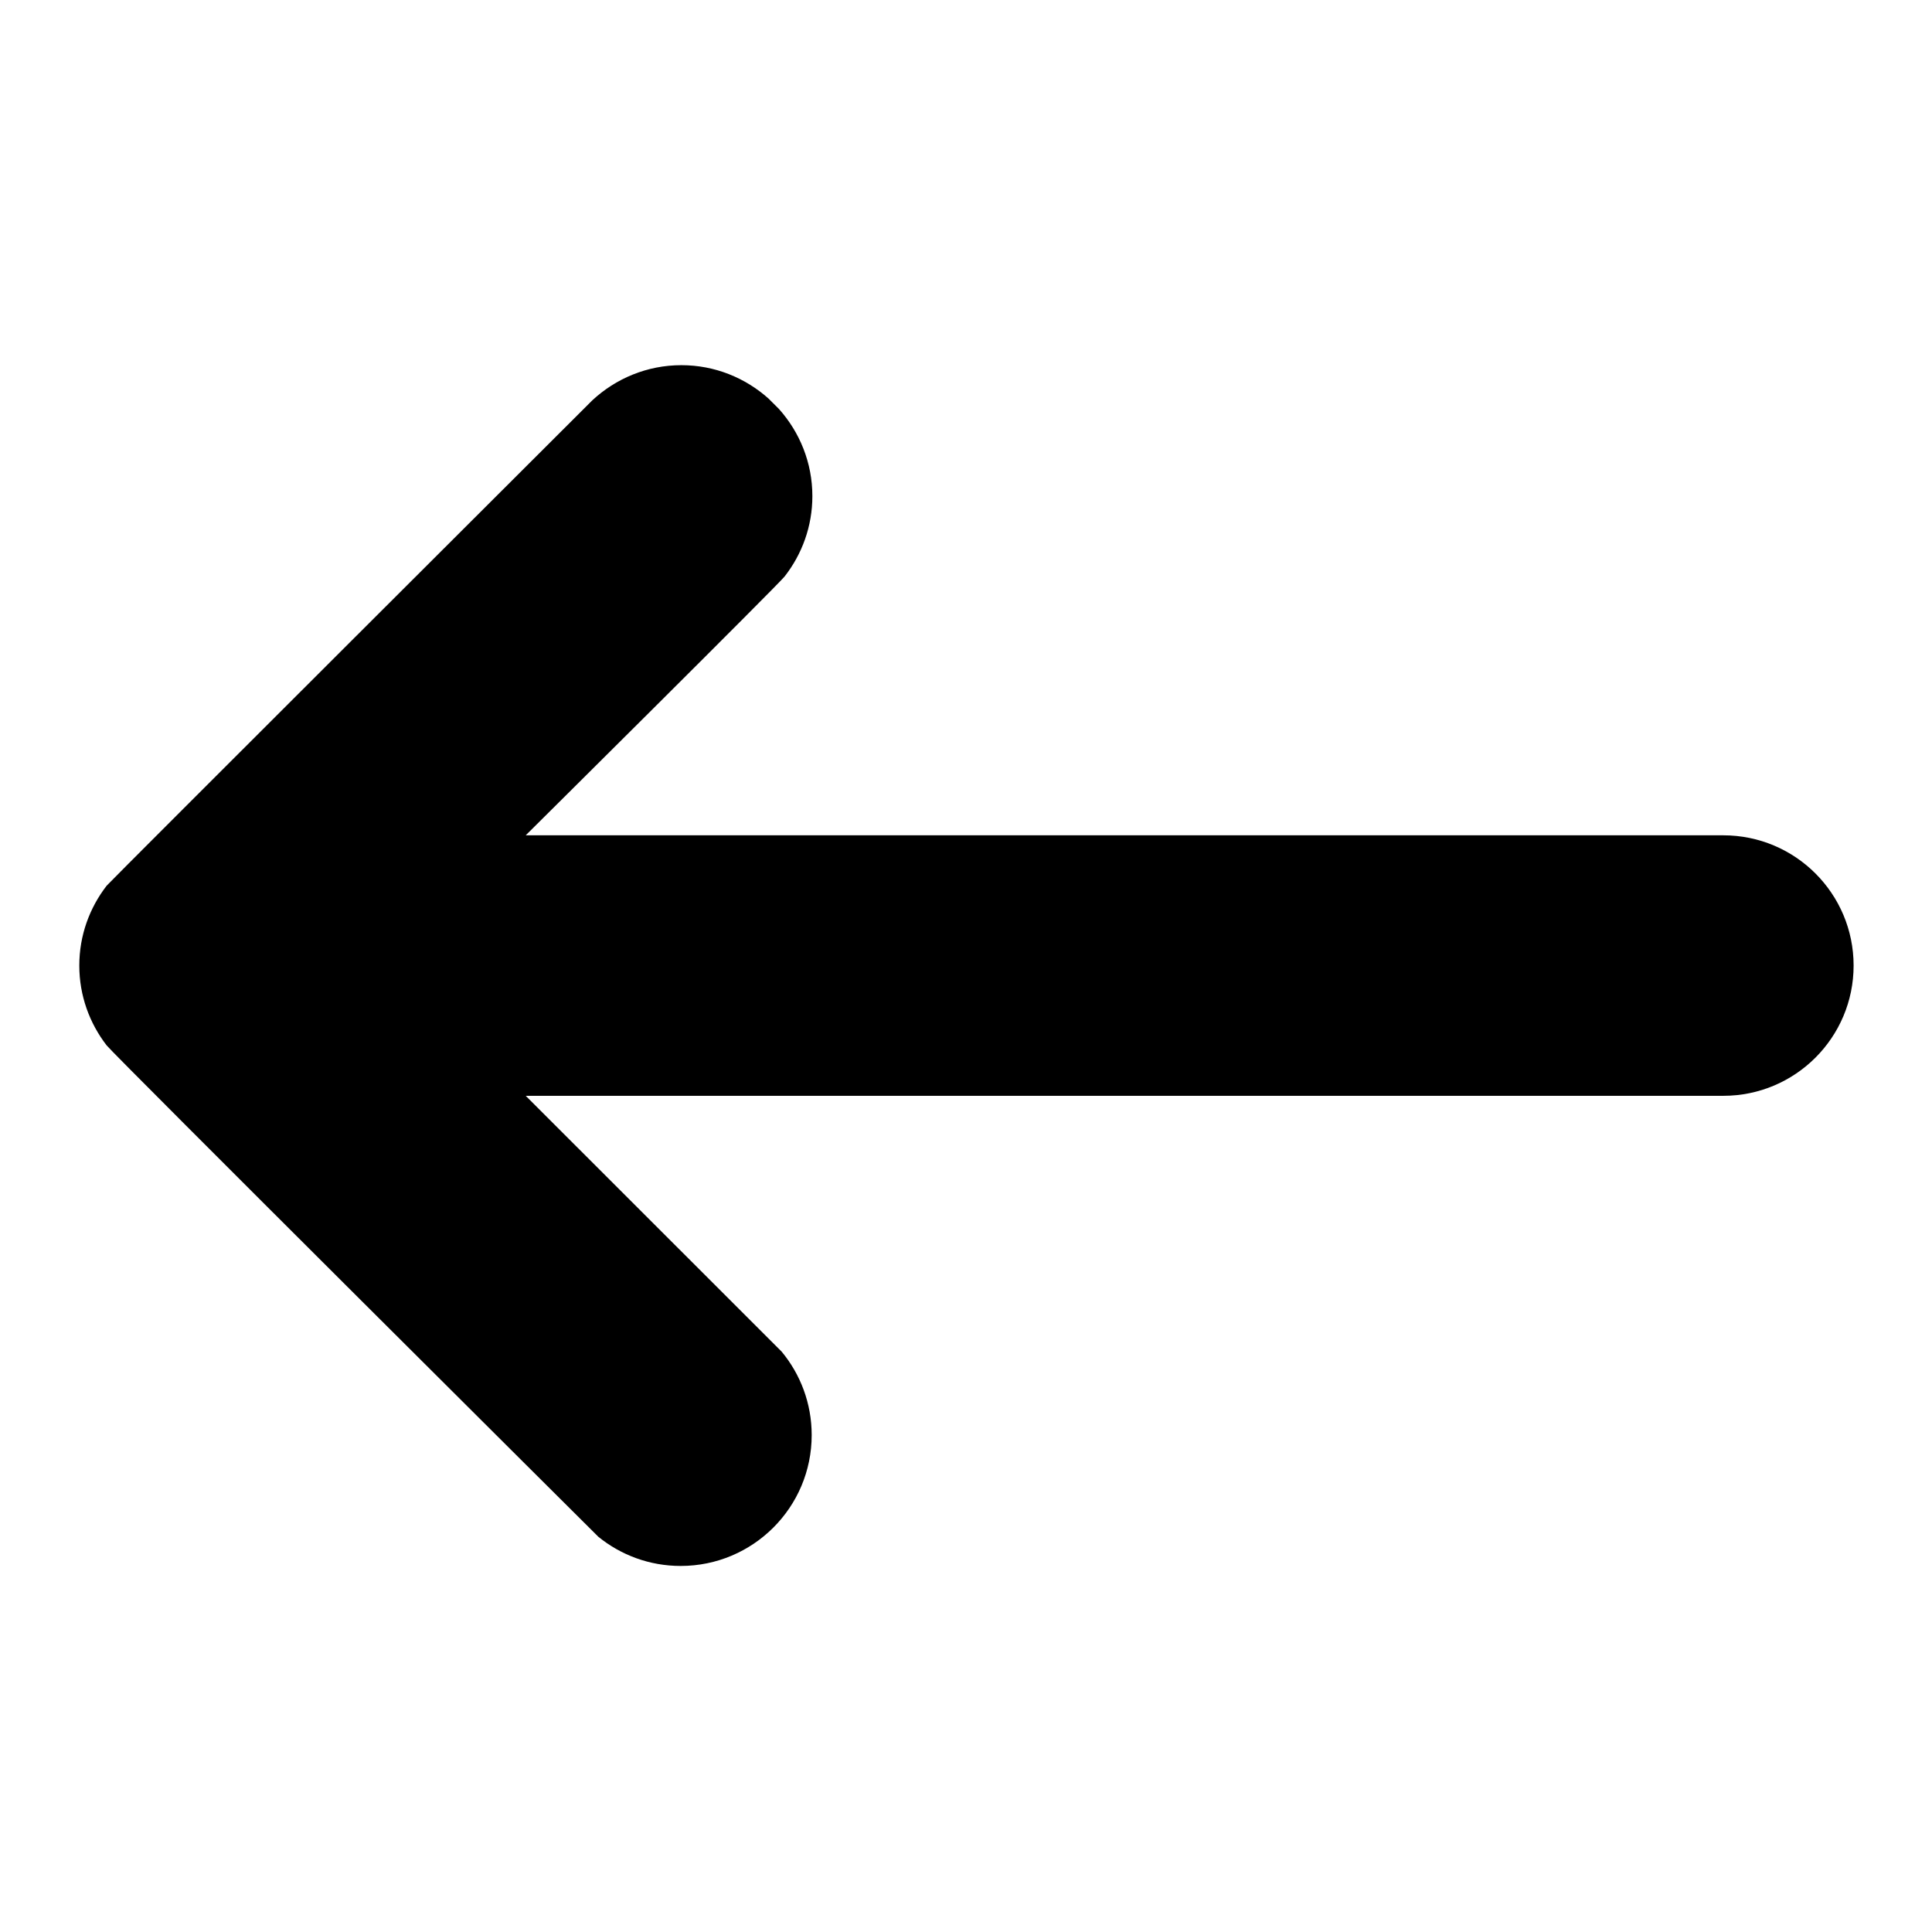 <svg xmlns="http://www.w3.org/2000/svg" xmlns:xlink="http://www.w3.org/1999/xlink" width="1080" zoomAndPan="magnify" viewBox="0 0 810 810" height="1080" preserveAspectRatio="xMidYMid meet" version="1.0"><defs><clipPath id="90789ba28d"><path d="M 33.141 153 L 777.141 153 L 777.141 657 L 33.141 657 Z M 33.141 153 " clip-rule="nonzero"/></clipPath></defs><g clip-path="url(#90789ba28d)"><path fill="#000000" d="M 722.492 350.207 L 220.41 350.207 C 220.41 350.207 326.184 245.254 328.977 241.664 C 336.23 232.367 340.59 220.703 340.59 208.012 C 340.59 193.988 335.289 181.242 326.629 171.516 L 322.18 167.074 C 312.469 158.418 299.699 153.102 285.668 153.102 C 271.242 153.102 258.133 158.734 248.332 167.836 C 248.332 167.836 45.75 369.992 44.719 371.324 C 37.551 380.605 33.246 392.176 33.246 404.816 C 33.246 417.418 37.551 429.012 44.699 438.273 C 47.598 442.023 250.859 644.301 250.859 644.301 C 260.285 651.945 272.289 656.531 285.383 656.531 C 315.707 656.531 340.305 631.965 340.305 601.656 C 340.305 588.359 335.574 576.164 327.711 566.672 L 220.41 459.426 L 722.492 459.426 C 752.676 459.426 777.133 434.965 777.133 404.816 C 777.133 374.648 752.676 350.207 722.492 350.207 " fill-opacity="1" fill-rule="nonzero"/></g></svg>